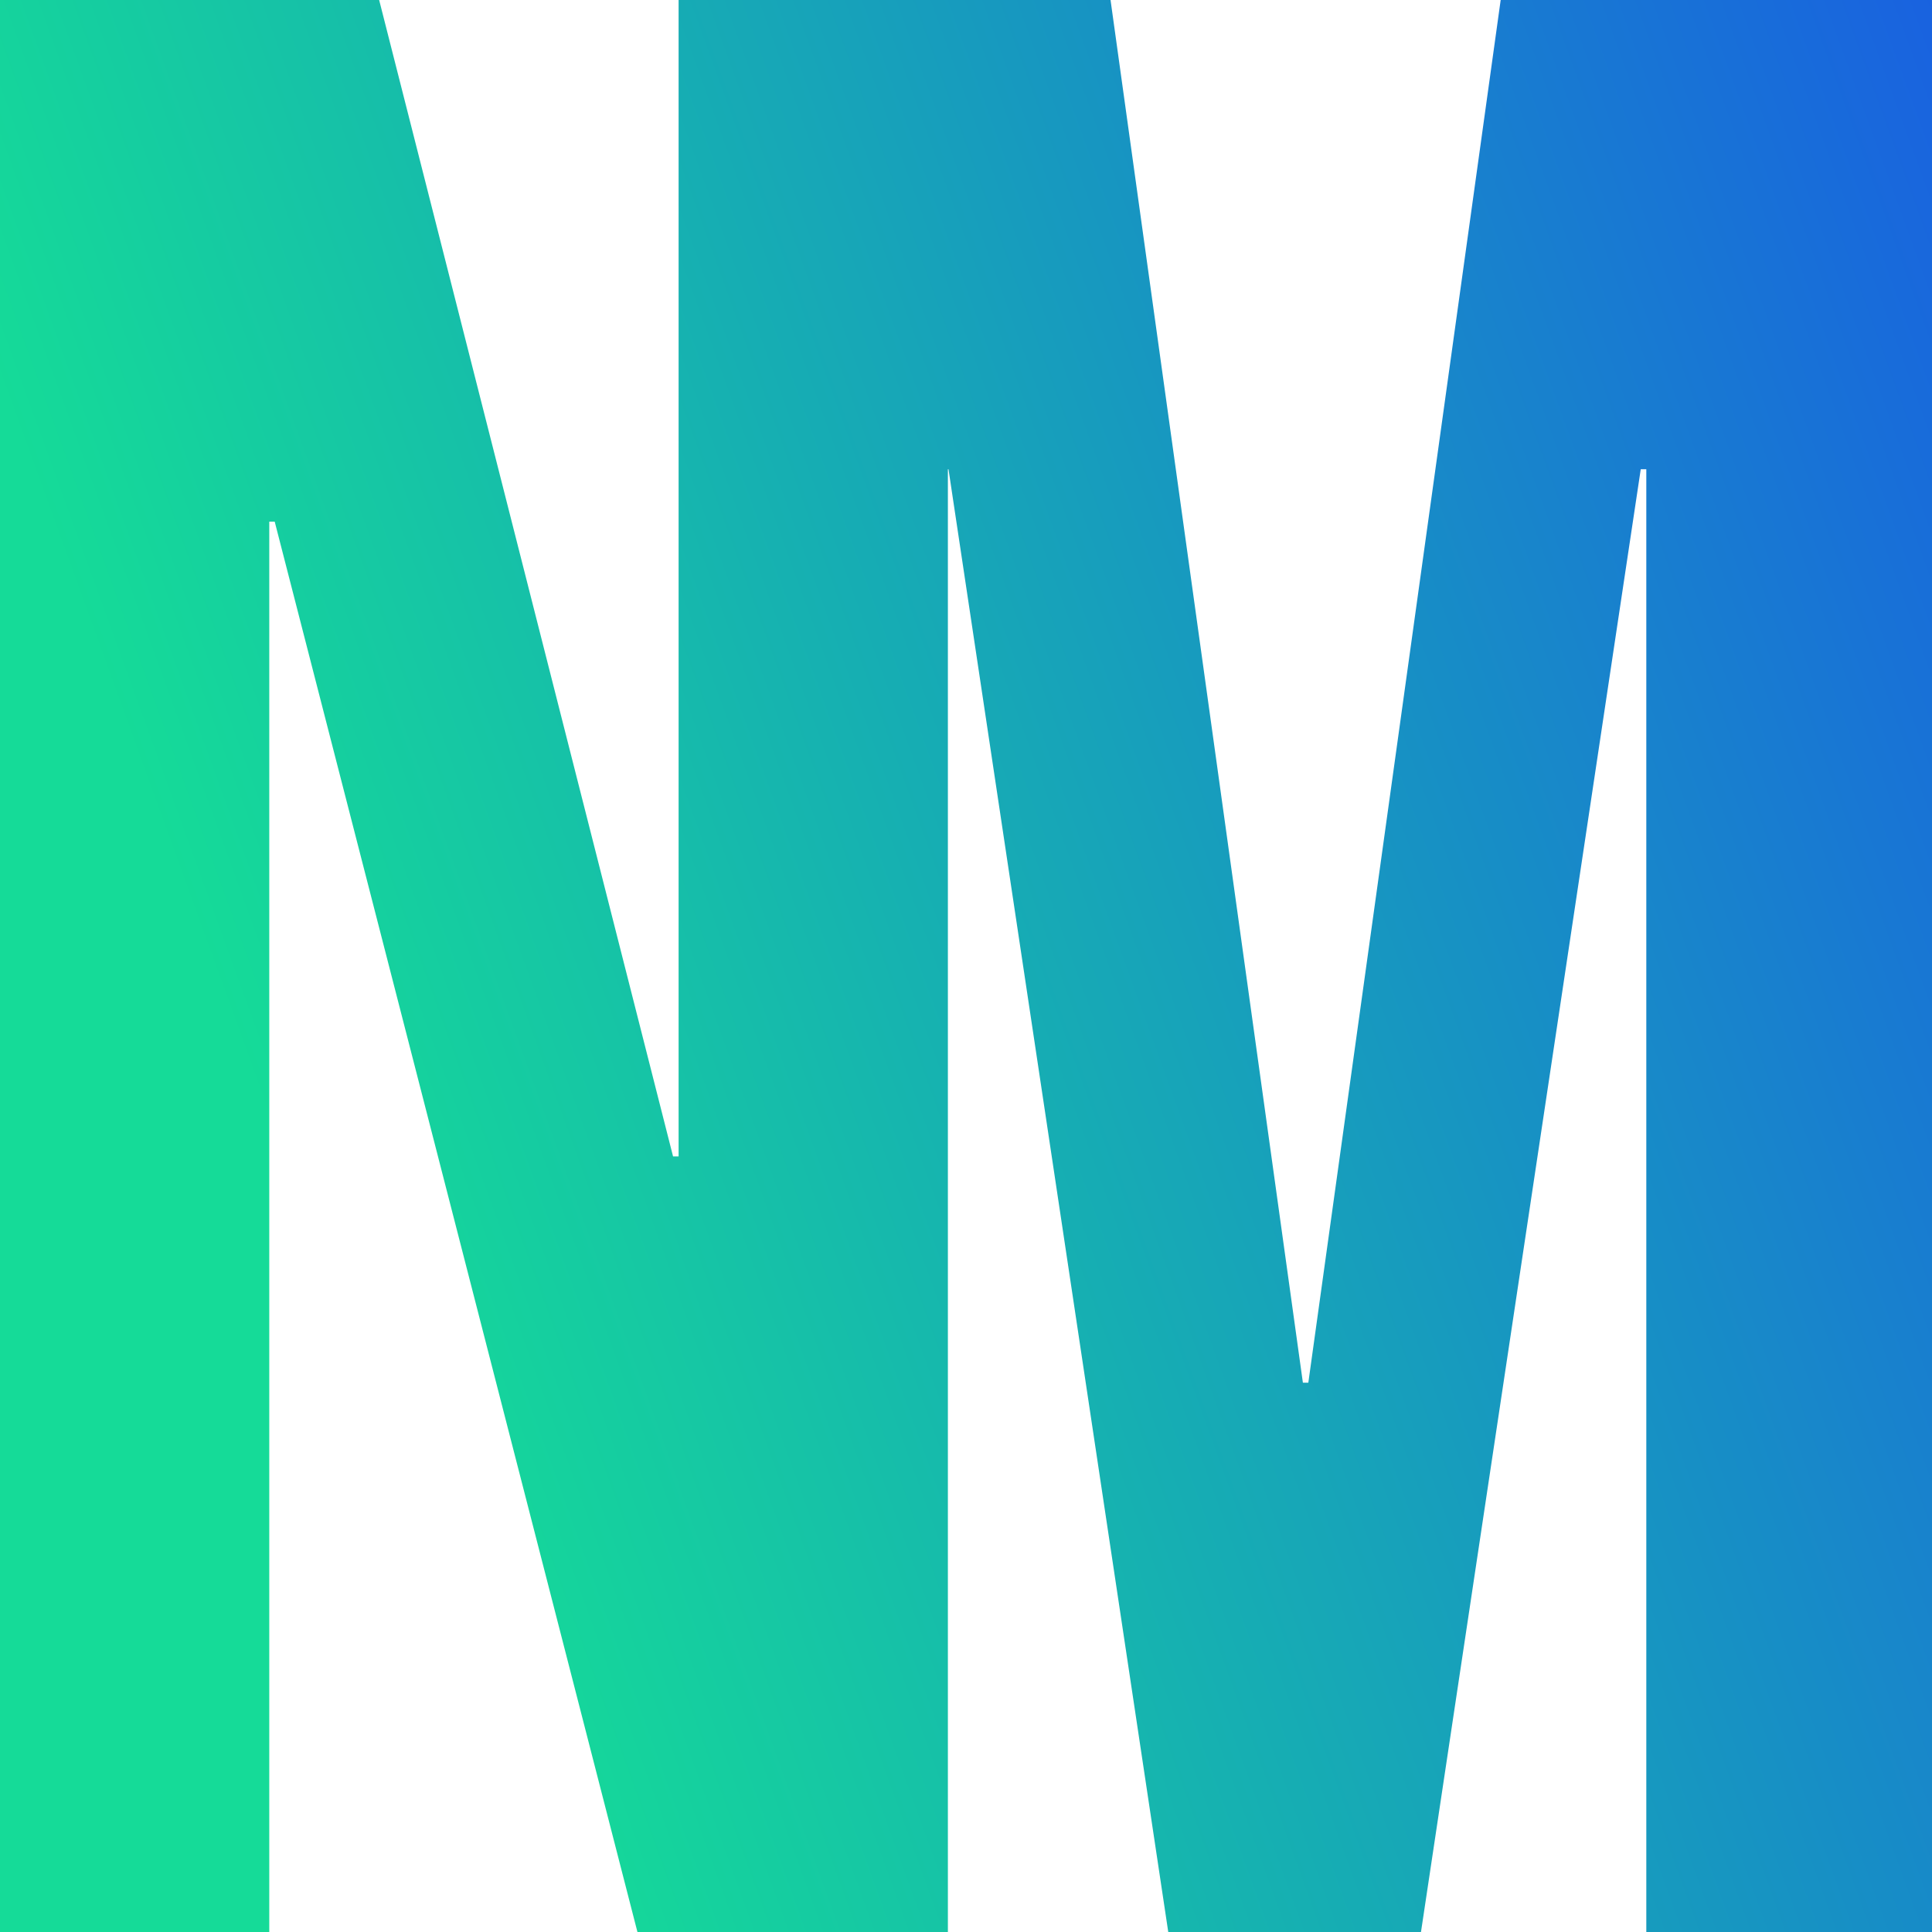 <svg width="16" height="16" viewBox="0 0 16 16" fill="none" xmlns="http://www.w3.org/2000/svg">
<path d="M0 0H3.14L5.574 9.577H5.62V0H7.85V16H5.279L2.275 4.32H2.23V16H0V0Z" fill="url(#paint0_linear_110_3)"/>
<path d="M5.625 0H9.197L10.79 11.451H10.835L12.428 0H16V16H13.634V3.886H13.588L11.768 16H9.675L7.855 3.886H7.809V16H5.625V0Z" fill="url(#paint1_linear_110_3)"/>
<defs>
<linearGradient id="paint0_linear_110_3" x1="2.08" y1="8.987" x2="18.413" y2="3.066" gradientUnits="userSpaceOnUse">
<stop stop-color="#15DB98"/>
<stop offset="1" stop-color="#1959E5"/>
</linearGradient>
<linearGradient id="paint1_linear_110_3" x1="2.08" y1="8.987" x2="18.413" y2="3.066" gradientUnits="userSpaceOnUse">
<stop stop-color="#15DB98"/>
<stop offset="1" stop-color="#1959E5"/>
</linearGradient>
</defs>
</svg>
